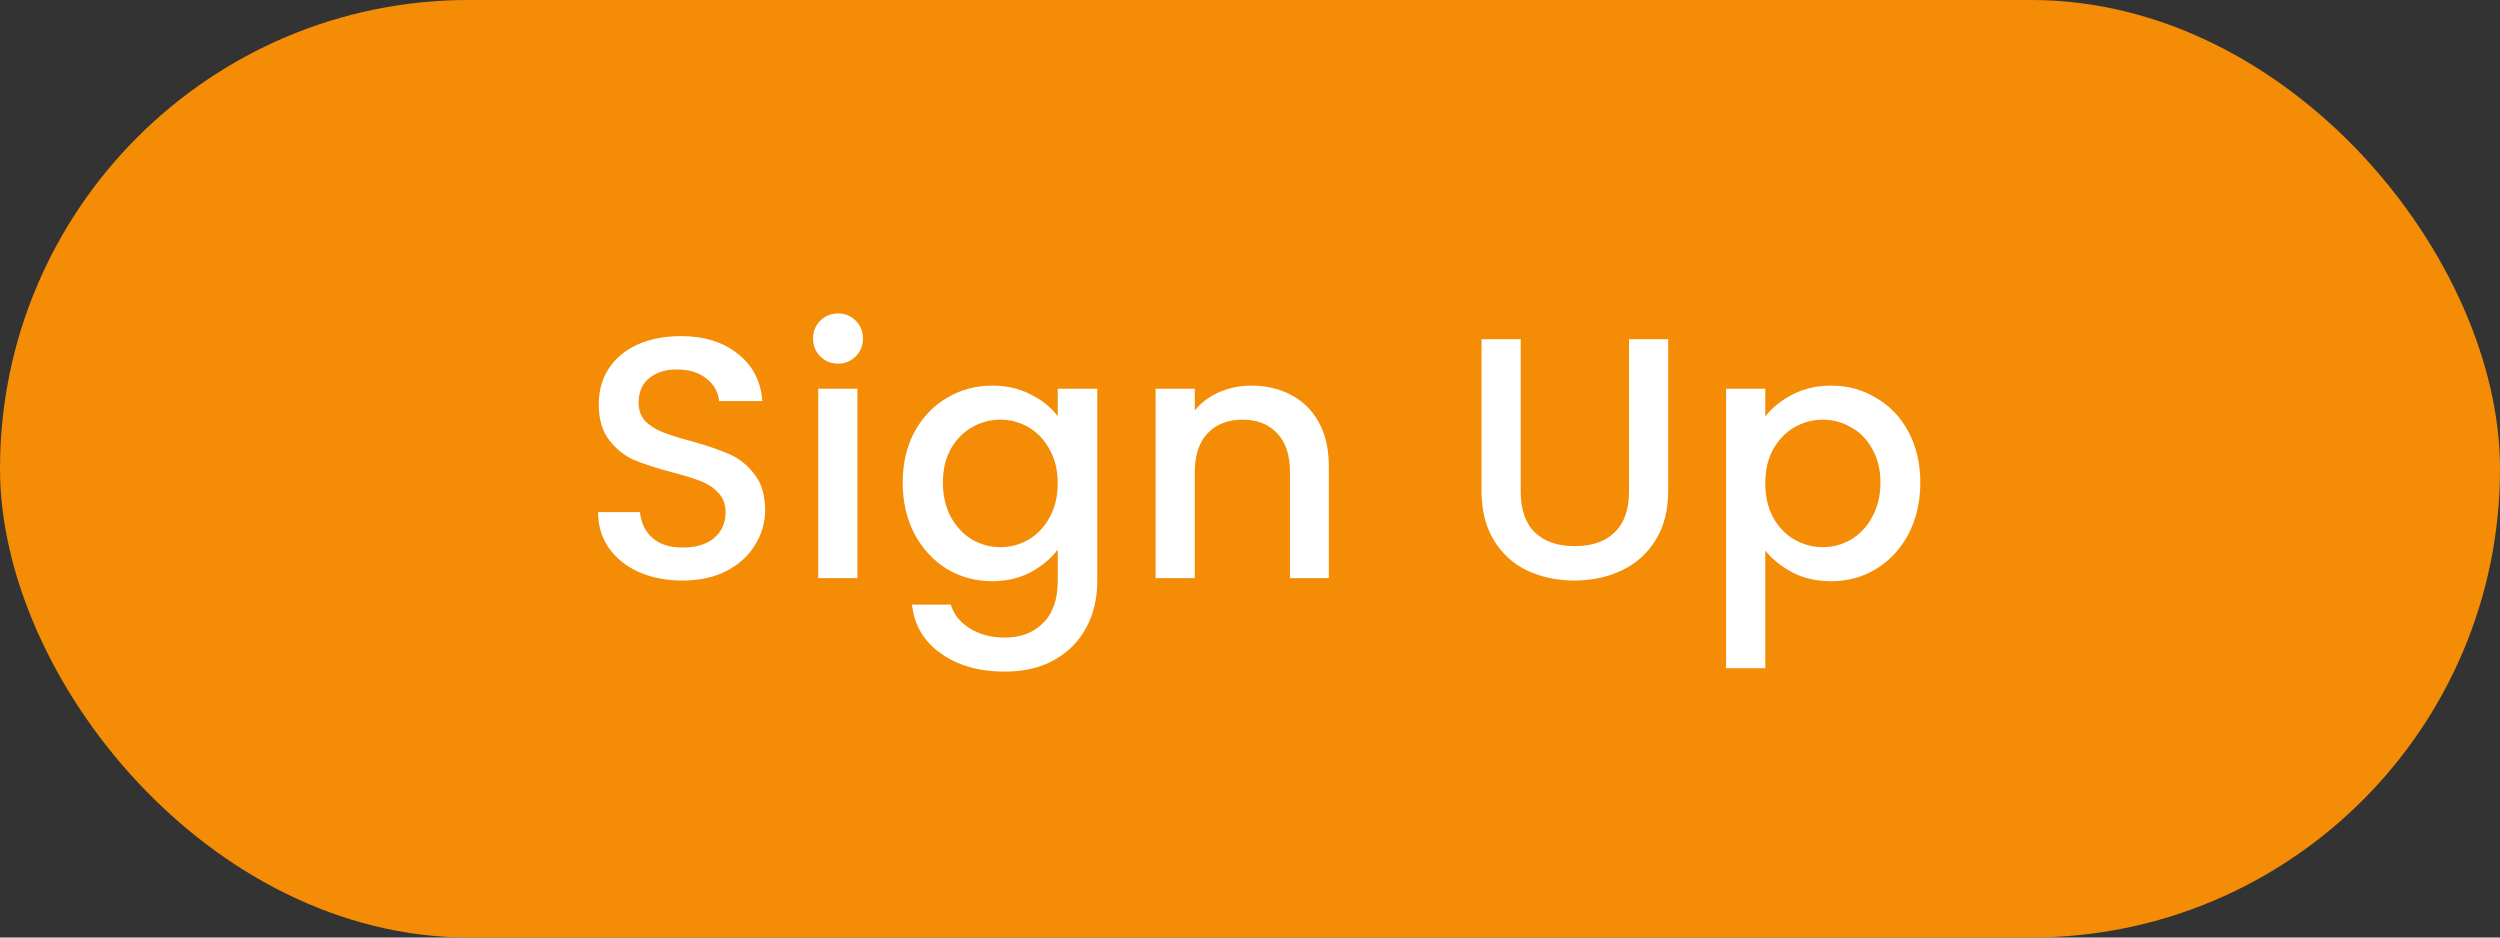 <svg width="160" height="60" viewBox="0 0 160 60" fill="none" xmlns="http://www.w3.org/2000/svg">
<rect x="0" y="0" width="160" height="60" fill="#333333" stroke="none"/>
<rect width="160" height="60" rx="30" fill="#F48C06"/>
<path d="M43.688 37.154C42.661 37.154 41.737 36.978 40.916 36.626C40.095 36.259 39.449 35.746 38.98 35.086C38.511 34.426 38.276 33.656 38.276 32.776H40.96C41.019 33.436 41.275 33.979 41.73 34.404C42.199 34.829 42.852 35.042 43.688 35.042C44.553 35.042 45.228 34.837 45.712 34.426C46.196 34.001 46.438 33.458 46.438 32.798C46.438 32.285 46.284 31.867 45.976 31.544C45.683 31.221 45.309 30.972 44.854 30.796C44.414 30.62 43.798 30.429 43.006 30.224C42.009 29.96 41.195 29.696 40.564 29.432C39.948 29.153 39.42 28.728 38.98 28.156C38.54 27.584 38.32 26.821 38.32 25.868C38.32 24.988 38.54 24.218 38.98 23.558C39.42 22.898 40.036 22.392 40.828 22.04C41.62 21.688 42.537 21.512 43.578 21.512C45.059 21.512 46.269 21.886 47.208 22.634C48.161 23.367 48.689 24.379 48.792 25.67H46.02C45.976 25.113 45.712 24.636 45.228 24.24C44.744 23.844 44.106 23.646 43.314 23.646C42.595 23.646 42.009 23.829 41.554 24.196C41.099 24.563 40.872 25.091 40.872 25.78C40.872 26.249 41.011 26.638 41.29 26.946C41.583 27.239 41.95 27.474 42.39 27.65C42.83 27.826 43.431 28.017 44.194 28.222C45.206 28.501 46.027 28.779 46.658 29.058C47.303 29.337 47.846 29.769 48.286 30.356C48.741 30.928 48.968 31.698 48.968 32.666C48.968 33.443 48.755 34.177 48.33 34.866C47.919 35.555 47.311 36.113 46.504 36.538C45.712 36.949 44.773 37.154 43.688 37.154ZM53.643 23.272C53.189 23.272 52.807 23.118 52.499 22.81C52.191 22.502 52.037 22.121 52.037 21.666C52.037 21.211 52.191 20.83 52.499 20.522C52.807 20.214 53.189 20.06 53.643 20.06C54.083 20.06 54.457 20.214 54.765 20.522C55.073 20.83 55.227 21.211 55.227 21.666C55.227 22.121 55.073 22.502 54.765 22.81C54.457 23.118 54.083 23.272 53.643 23.272ZM54.875 24.878V37H52.367V24.878H54.875ZM63.492 24.68C64.431 24.68 65.26 24.871 65.978 25.252C66.712 25.619 67.284 26.081 67.694 26.638V24.878H70.224V37.198C70.224 38.313 69.99 39.303 69.52 40.168C69.051 41.048 68.369 41.737 67.474 42.236C66.594 42.735 65.538 42.984 64.306 42.984C62.663 42.984 61.3 42.595 60.214 41.818C59.129 41.055 58.513 40.014 58.366 38.694H60.852C61.043 39.325 61.446 39.831 62.062 40.212C62.693 40.608 63.441 40.806 64.306 40.806C65.318 40.806 66.132 40.498 66.748 39.882C67.379 39.266 67.694 38.371 67.694 37.198V35.174C67.269 35.746 66.689 36.23 65.956 36.626C65.237 37.007 64.416 37.198 63.492 37.198C62.436 37.198 61.468 36.934 60.588 36.406C59.723 35.863 59.033 35.115 58.52 34.162C58.022 33.194 57.772 32.101 57.772 30.884C57.772 29.667 58.022 28.589 58.52 27.65C59.033 26.711 59.723 25.985 60.588 25.472C61.468 24.944 62.436 24.68 63.492 24.68ZM67.694 30.928C67.694 30.092 67.518 29.366 67.166 28.75C66.829 28.134 66.382 27.665 65.824 27.342C65.267 27.019 64.665 26.858 64.02 26.858C63.375 26.858 62.773 27.019 62.216 27.342C61.659 27.65 61.204 28.112 60.852 28.728C60.515 29.329 60.346 30.048 60.346 30.884C60.346 31.72 60.515 32.453 60.852 33.084C61.204 33.715 61.659 34.199 62.216 34.536C62.788 34.859 63.389 35.02 64.02 35.02C64.665 35.02 65.267 34.859 65.824 34.536C66.382 34.213 66.829 33.744 67.166 33.128C67.518 32.497 67.694 31.764 67.694 30.928ZM80.074 24.68C81.028 24.68 81.878 24.878 82.626 25.274C83.389 25.67 83.983 26.257 84.408 27.034C84.834 27.811 85.046 28.75 85.046 29.85V37H82.56V30.224C82.56 29.139 82.289 28.31 81.746 27.738C81.204 27.151 80.463 26.858 79.524 26.858C78.586 26.858 77.838 27.151 77.28 27.738C76.738 28.31 76.466 29.139 76.466 30.224V37H73.958V24.878H76.466V26.264C76.877 25.765 77.398 25.377 78.028 25.098C78.674 24.819 79.356 24.68 80.074 24.68ZM97.326 21.71V31.456C97.326 32.615 97.627 33.487 98.228 34.074C98.844 34.661 99.695 34.954 100.78 34.954C101.88 34.954 102.731 34.661 103.332 34.074C103.948 33.487 104.256 32.615 104.256 31.456V21.71H106.764V31.412C106.764 32.659 106.493 33.715 105.95 34.58C105.408 35.445 104.682 36.091 103.772 36.516C102.863 36.941 101.858 37.154 100.758 37.154C99.658 37.154 98.654 36.941 97.744 36.516C96.85 36.091 96.138 35.445 95.61 34.58C95.082 33.715 94.818 32.659 94.818 31.412V21.71H97.326ZM112.978 26.66C113.403 26.103 113.982 25.633 114.716 25.252C115.449 24.871 116.278 24.68 117.202 24.68C118.258 24.68 119.218 24.944 120.084 25.472C120.964 25.985 121.653 26.711 122.152 27.65C122.65 28.589 122.9 29.667 122.9 30.884C122.9 32.101 122.65 33.194 122.152 34.162C121.653 35.115 120.964 35.863 120.084 36.406C119.218 36.934 118.258 37.198 117.202 37.198C116.278 37.198 115.456 37.015 114.738 36.648C114.019 36.267 113.432 35.797 112.978 35.24V42.764H110.47V24.878H112.978V26.66ZM120.348 30.884C120.348 30.048 120.172 29.329 119.82 28.728C119.482 28.112 119.028 27.65 118.456 27.342C117.898 27.019 117.297 26.858 116.652 26.858C116.021 26.858 115.42 27.019 114.848 27.342C114.29 27.665 113.836 28.134 113.484 28.75C113.146 29.366 112.978 30.092 112.978 30.928C112.978 31.764 113.146 32.497 113.484 33.128C113.836 33.744 114.29 34.213 114.848 34.536C115.42 34.859 116.021 35.02 116.652 35.02C117.297 35.02 117.898 34.859 118.456 34.536C119.028 34.199 119.482 33.715 119.82 33.084C120.172 32.453 120.348 31.72 120.348 30.884Z" fill="white"/>
</svg>
